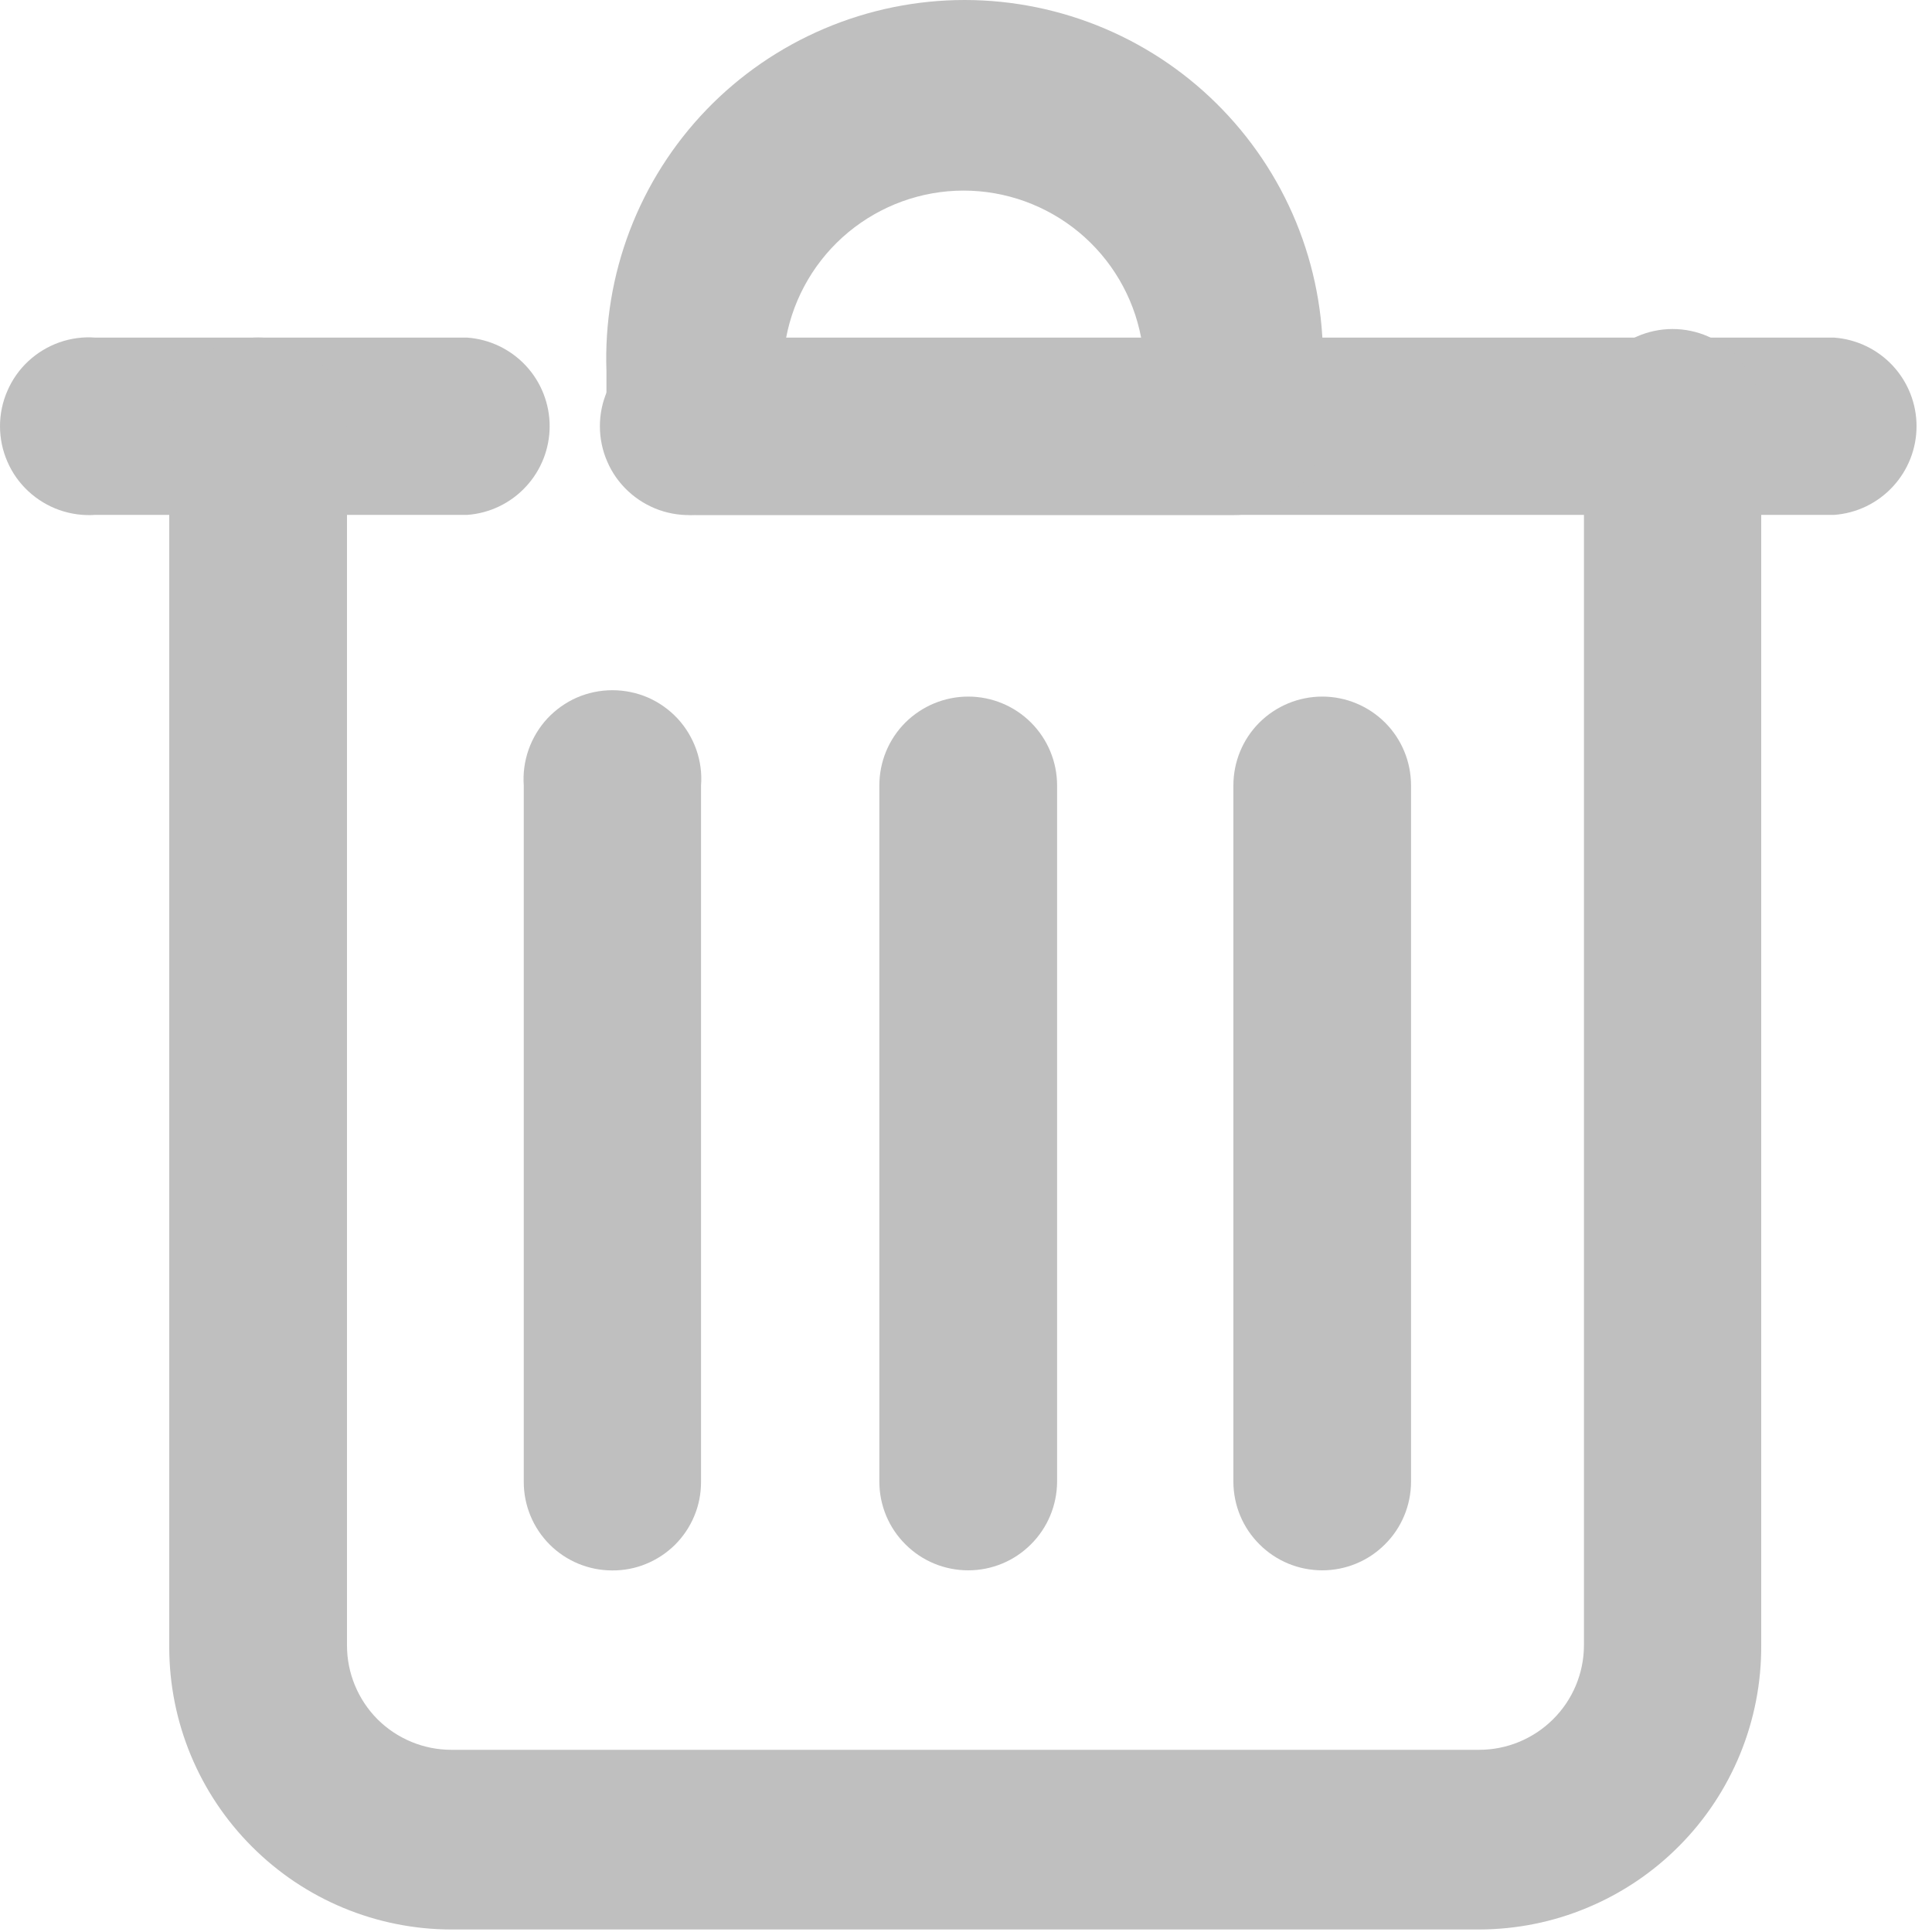 <svg width="20" height="20" viewBox="0 0 20 20" fill="none" xmlns="http://www.w3.org/2000/svg">
<path d="M18.988 5.33H7.198C7.072 5.339 6.945 5.322 6.825 5.28C6.706 5.238 6.597 5.172 6.504 5.086C6.411 5 6.337 4.896 6.287 4.78C6.236 4.664 6.21 4.539 6.21 4.412C6.21 4.286 6.236 4.16 6.287 4.045C6.337 3.929 6.411 3.824 6.504 3.738C6.597 3.652 6.706 3.586 6.825 3.544C6.945 3.502 7.072 3.485 7.198 3.495H18.988C19.219 3.512 19.436 3.616 19.594 3.786C19.752 3.956 19.84 4.18 19.84 4.412C19.84 4.644 19.752 4.868 19.594 5.038C19.436 5.209 19.219 5.313 18.988 5.33Z" fill="#BFBFBF"/>
<path d="M4.838 5.33H0.988C0.862 5.339 0.735 5.322 0.615 5.28C0.496 5.238 0.387 5.172 0.294 5.086C0.201 5 0.127 4.896 0.077 4.78C0.026 4.664 0 4.539 0 4.412C0 4.286 0.026 4.16 0.077 4.045C0.127 3.929 0.201 3.824 0.294 3.738C0.387 3.652 0.496 3.586 0.615 3.544C0.735 3.502 0.862 3.485 0.988 3.495H4.838C5.069 3.512 5.286 3.616 5.444 3.786C5.602 3.956 5.69 4.18 5.69 4.412C5.69 4.644 5.602 4.868 5.444 5.038C5.286 5.209 5.069 5.313 4.838 5.33Z" fill="#BFBFBF"/>
<path d="M15.312 19.974H4.672C3.898 19.973 3.156 19.665 2.609 19.117C2.061 18.57 1.753 17.828 1.752 17.054V4.414C1.752 4.17 1.849 3.936 2.021 3.763C2.194 3.591 2.428 3.494 2.672 3.494C2.916 3.494 3.15 3.591 3.323 3.763C3.495 3.936 3.592 4.17 3.592 4.414V17.034C3.592 17.32 3.706 17.595 3.908 17.798C4.111 18 4.386 18.114 4.672 18.114H15.312C15.599 18.114 15.874 18 16.077 17.798C16.281 17.596 16.396 17.321 16.397 17.034V4.394C16.388 4.268 16.404 4.141 16.446 4.022C16.488 3.902 16.554 3.793 16.64 3.7C16.727 3.607 16.831 3.533 16.947 3.483C17.063 3.432 17.188 3.406 17.314 3.406C17.441 3.406 17.566 3.432 17.682 3.483C17.798 3.533 17.902 3.607 17.988 3.7C18.075 3.793 18.141 3.902 18.183 4.022C18.224 4.141 18.241 4.268 18.232 4.394V17.034C18.234 17.419 18.16 17.8 18.014 18.157C17.868 18.513 17.654 18.837 17.382 19.11C17.111 19.383 16.788 19.6 16.433 19.748C16.078 19.897 15.697 19.973 15.312 19.974Z" fill="#BFBFBF"/>
<path d="M13.688 16.256C13.444 16.256 13.211 16.16 13.039 15.988C12.866 15.817 12.769 15.584 12.768 15.341V8.131C12.768 7.887 12.864 7.653 13.037 7.48C13.21 7.308 13.444 7.211 13.688 7.211C13.932 7.211 14.165 7.308 14.338 7.48C14.511 7.653 14.607 7.887 14.607 8.131V15.341C14.606 15.584 14.509 15.817 14.336 15.988C14.164 16.16 13.931 16.256 13.688 16.256Z" fill="#BFBFBF"/>
<path d="M6.337 16.257C6.095 16.257 5.862 16.161 5.69 15.989C5.519 15.818 5.422 15.585 5.422 15.342V8.132C5.413 8.006 5.43 7.879 5.472 7.76C5.514 7.641 5.58 7.531 5.666 7.438C5.752 7.346 5.856 7.272 5.972 7.221C6.088 7.171 6.213 7.145 6.34 7.145C6.466 7.145 6.592 7.171 6.708 7.221C6.824 7.272 6.928 7.346 7.014 7.438C7.1 7.531 7.166 7.641 7.208 7.76C7.25 7.879 7.267 8.006 7.257 8.132V15.342C7.257 15.463 7.234 15.582 7.187 15.694C7.141 15.805 7.073 15.906 6.988 15.991C6.902 16.076 6.801 16.143 6.689 16.189C6.578 16.235 6.458 16.258 6.337 16.257Z" fill="#BFBFBF"/>
<path d="M10.023 16.256C9.779 16.256 9.546 16.16 9.374 15.988C9.201 15.817 9.104 15.584 9.103 15.341V8.131C9.103 7.887 9.199 7.653 9.372 7.48C9.545 7.308 9.779 7.211 10.023 7.211C10.267 7.211 10.501 7.308 10.673 7.48C10.846 7.653 10.943 7.887 10.943 8.131V15.341C10.941 15.584 10.844 15.817 10.671 15.988C10.499 16.16 10.266 16.256 10.023 16.256Z" fill="#BFBFBF"/>
<path d="M12.773 5.331H7.198C6.955 5.331 6.721 5.235 6.549 5.063C6.377 4.892 6.279 4.659 6.278 4.416V3.846C6.26 3.348 6.342 2.851 6.52 2.385C6.698 1.919 6.968 1.494 7.314 1.135C7.66 0.776 8.075 0.491 8.534 0.296C8.993 0.101 9.487 0 9.985 0C10.484 0 10.978 0.101 11.437 0.296C11.896 0.491 12.31 0.776 12.656 1.135C13.002 1.494 13.273 1.919 13.451 2.385C13.629 2.851 13.711 3.348 13.693 3.846V4.416C13.693 4.537 13.669 4.656 13.623 4.767C13.576 4.879 13.509 4.98 13.423 5.065C13.338 5.15 13.236 5.217 13.125 5.263C13.013 5.309 12.893 5.332 12.773 5.331ZM8.148 3.496H11.813C11.732 3.068 11.504 2.682 11.169 2.404C10.833 2.126 10.411 1.973 9.975 1.973C9.54 1.973 9.118 2.126 8.782 2.404C8.447 2.682 8.219 3.068 8.138 3.496H8.148Z" fill="#BFBFBF"/>
</svg>
